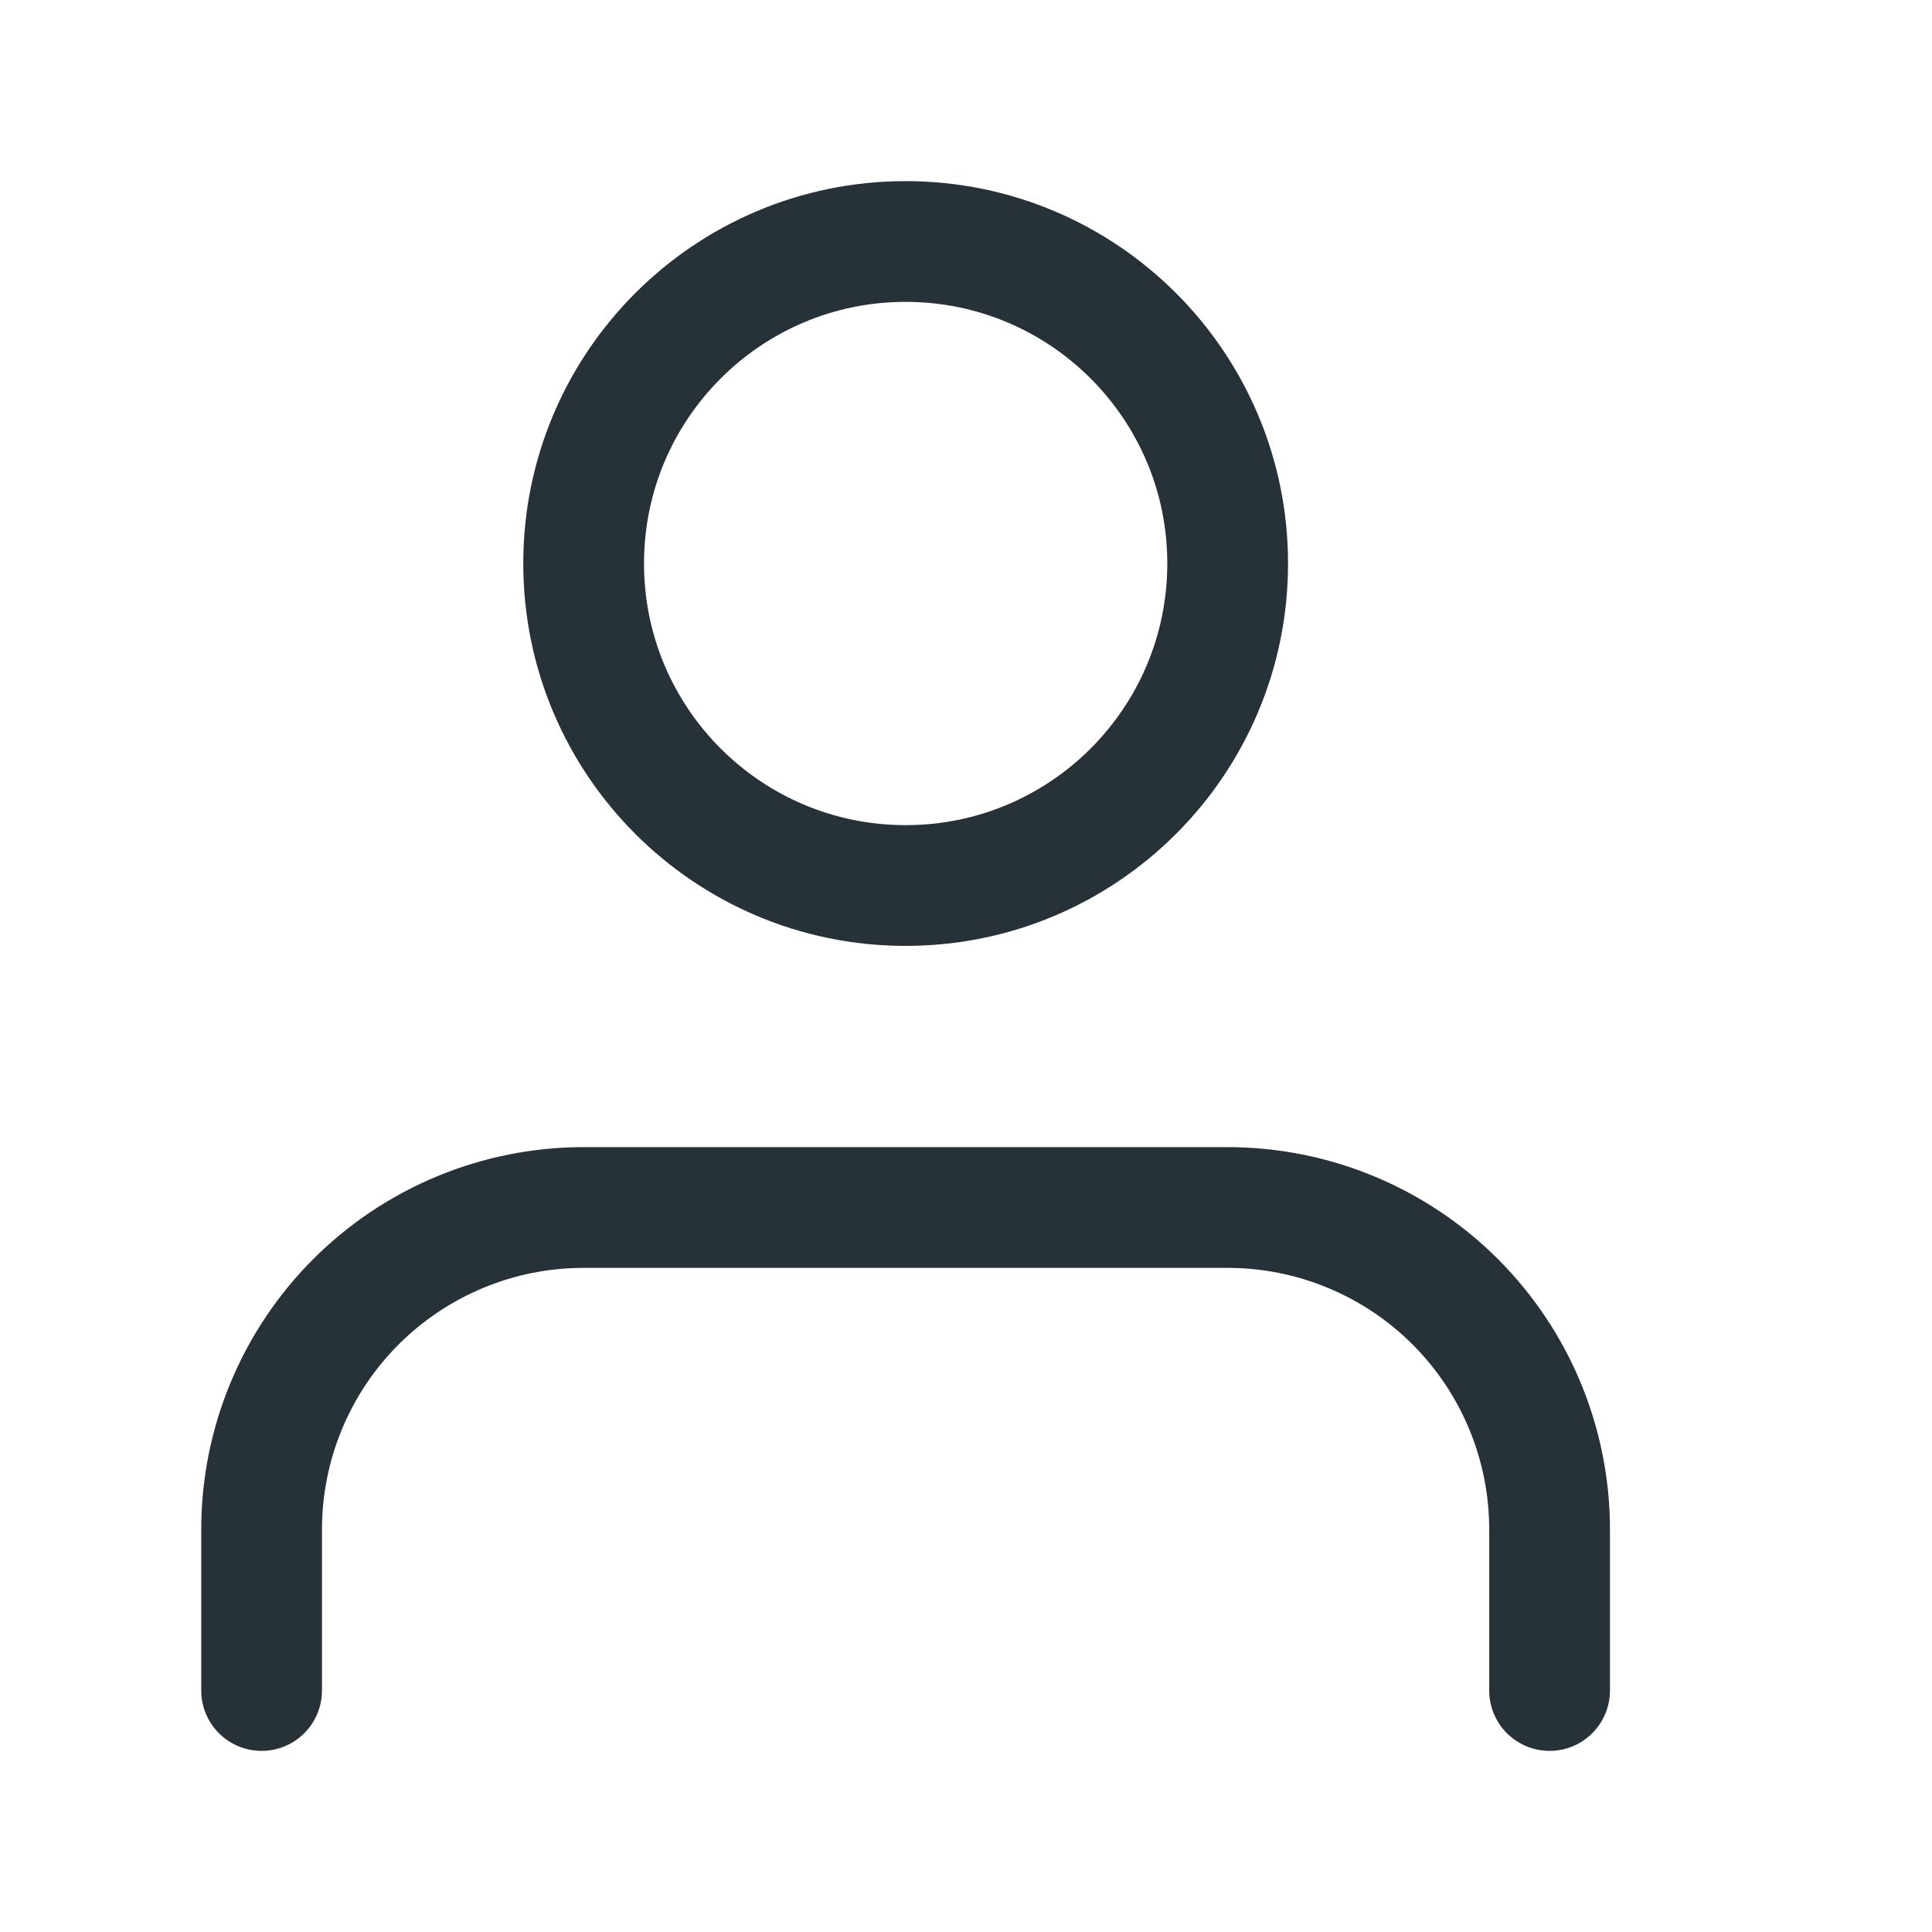 <svg width="32" height="32" viewBox="0 0 32 32" fill="none" xmlns="http://www.w3.org/2000/svg">
<path d="M25.666 28V25.333C25.666 23.919 25.104 22.562 24.104 21.562C23.104 20.562 21.747 20 20.333 20H9.666C8.252 20 6.895 20.562 5.895 21.562C4.895 22.562 4.333 23.919 4.333 25.333V28" stroke="#263238" stroke-width="2" stroke-linecap="round" stroke-linejoin="round"/>
<path d="M15 14.667C17.946 14.667 20.334 12.279 20.334 9.333C20.334 6.388 17.946 4 15 4C12.055 4 9.667 6.388 9.667 9.333C9.667 12.279 12.055 14.667 15 14.667Z" stroke="#263238" stroke-width="2" stroke-linecap="round" stroke-linejoin="round"/>
</svg>
